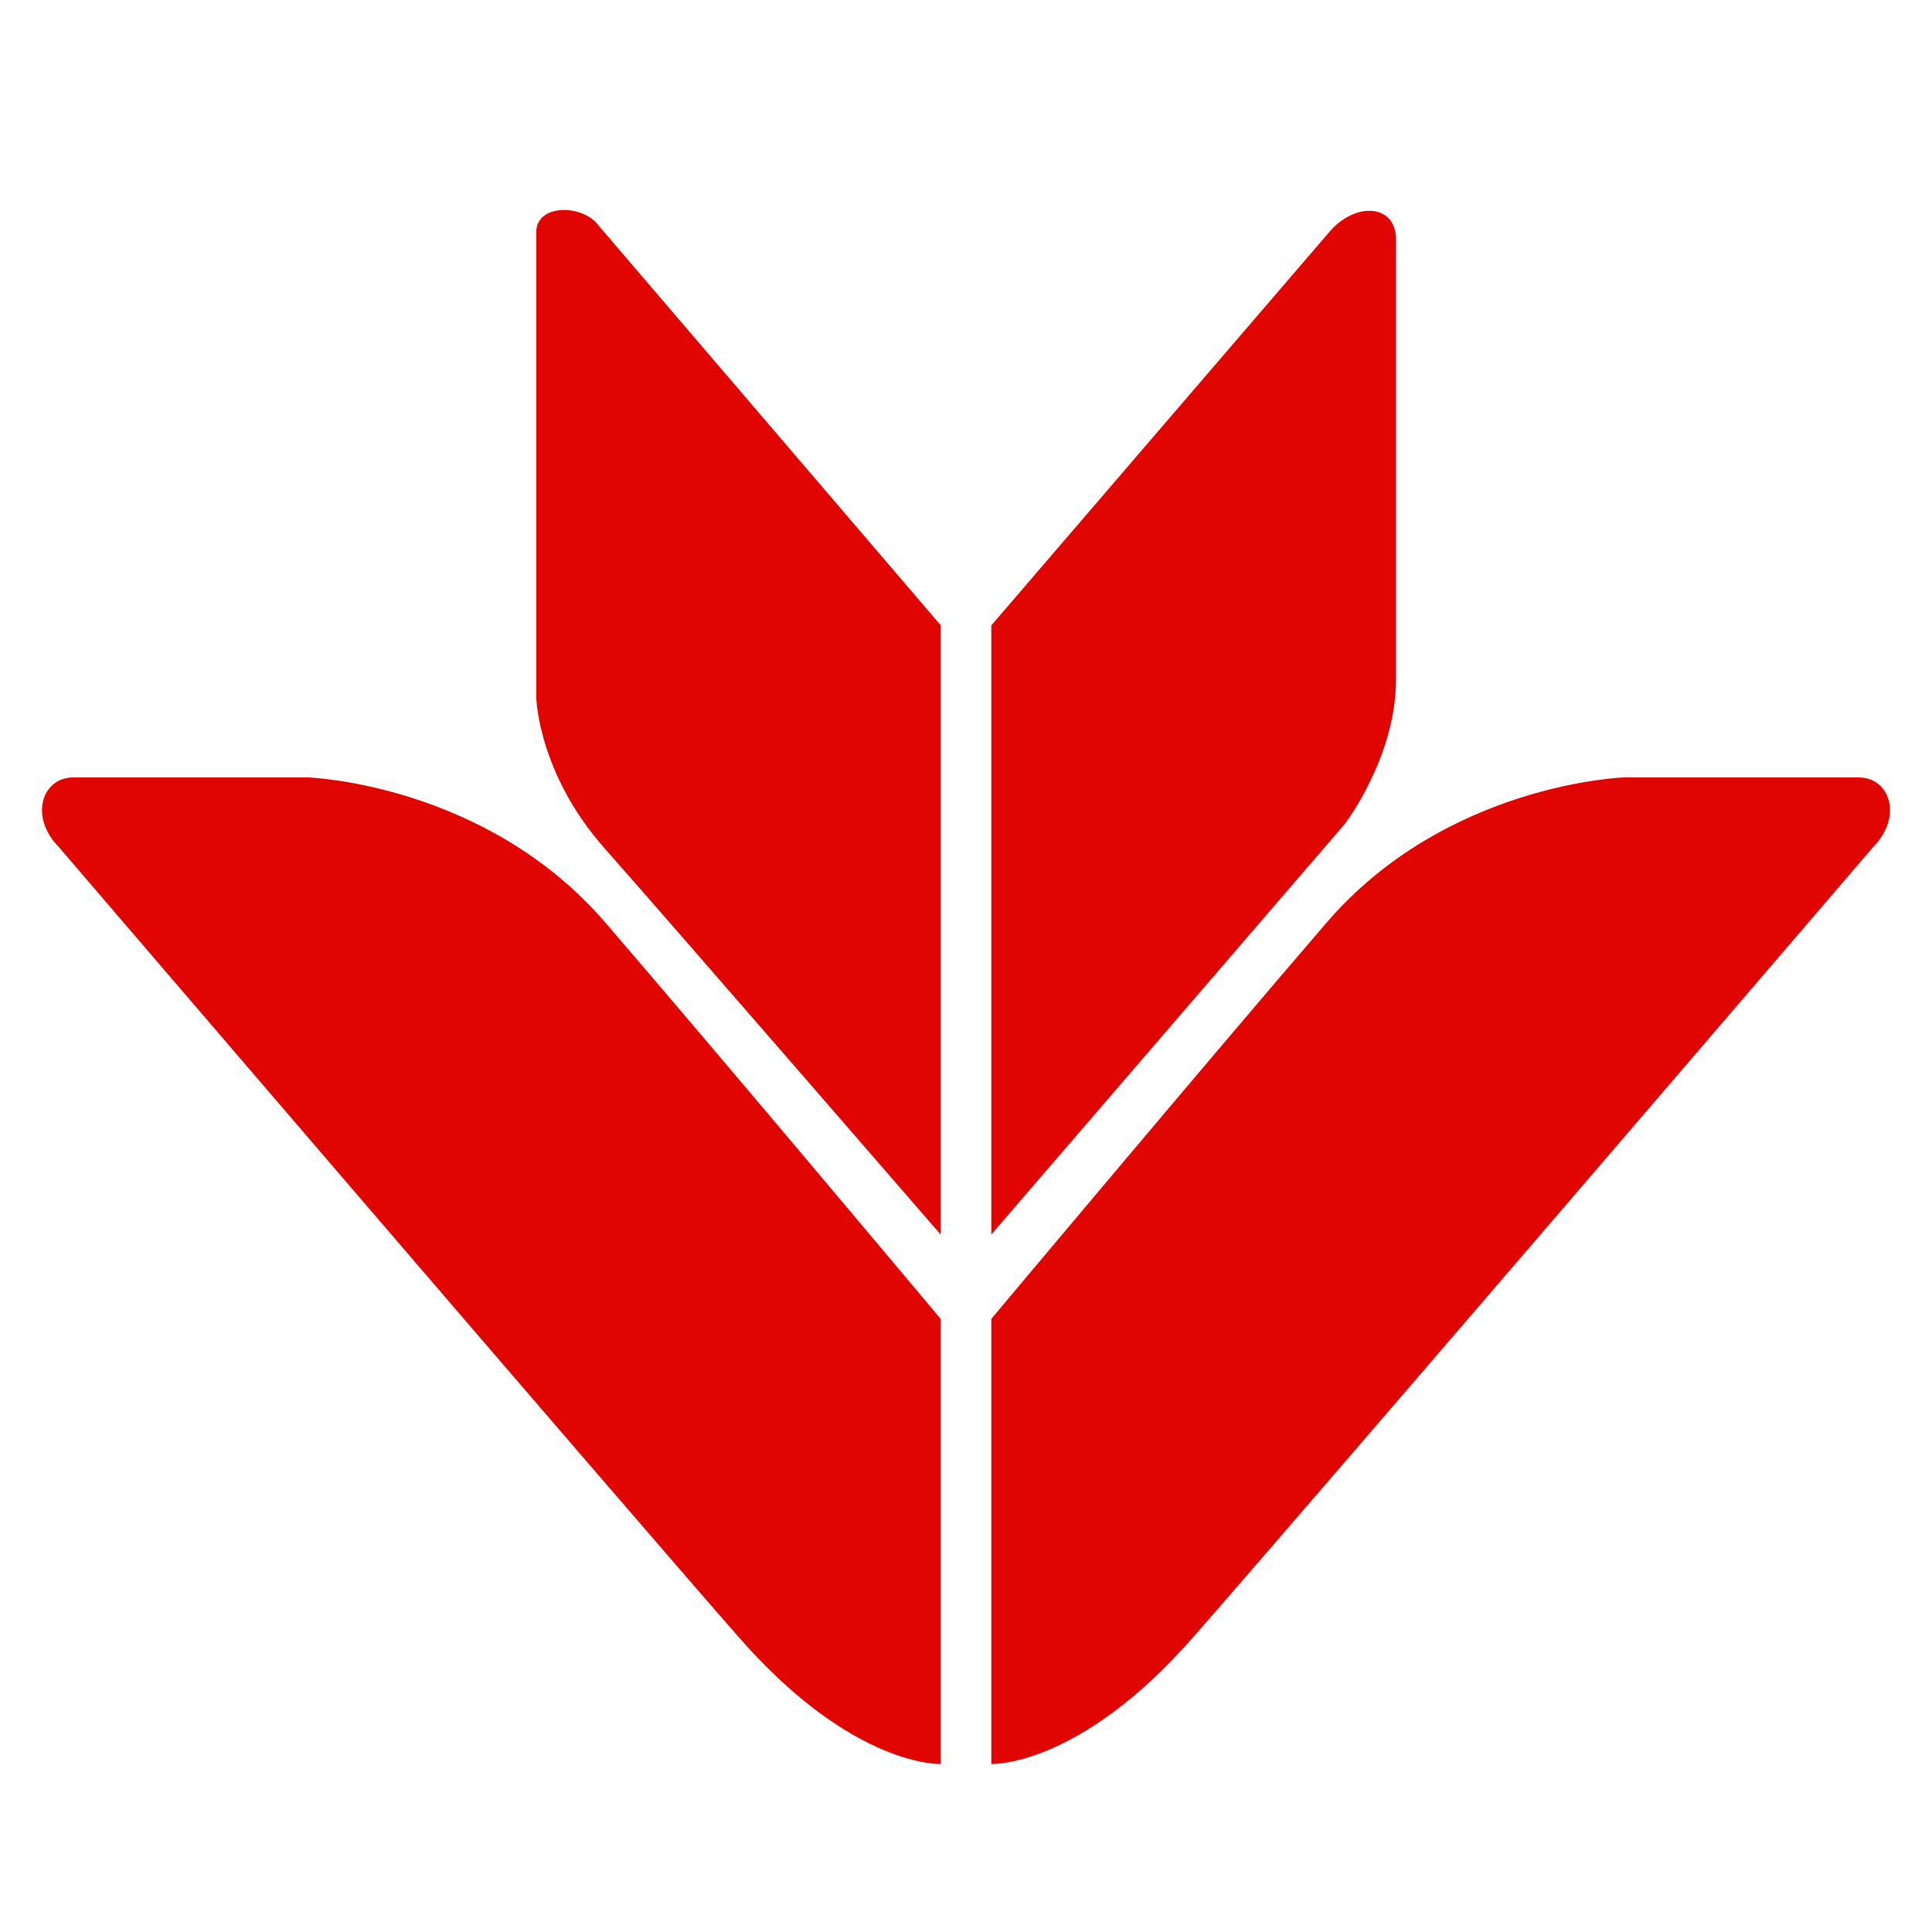 <svg width="50" height="50" viewBox="0 0 50 50" fill="none" xmlns="http://www.w3.org/2000/svg">
<rect width="50" height="50" fill="white"/>
<path d="M14.538 5.436C14.184 5.454 13.879 5.635 13.879 6.005V18.059C13.879 18.059 13.922 20.007 15.647 21.955C17.371 23.902 24.344 31.95 24.344 31.95V16.18L15.495 5.841C15.296 5.562 14.892 5.418 14.538 5.436ZM35.408 5.456C35.096 5.466 34.734 5.634 34.432 5.969L25.655 16.185V31.95L34.799 21.33C34.799 21.33 36.129 19.603 36.129 17.581V6.19C36.129 5.694 35.81 5.444 35.408 5.456ZM1.896 20.12C1.089 20.12 0.748 21.135 1.523 21.922C1.523 21.922 16.196 39.041 19.143 42.397C22.09 45.752 24.344 45.652 24.344 45.652V34.132C24.344 34.132 18.771 27.483 15.669 23.879C12.567 20.275 7.976 20.12 7.976 20.12H1.896ZM42.024 20.12C42.024 20.12 37.433 20.275 34.331 23.879C31.229 27.483 25.655 34.132 25.655 34.132V45.652C25.655 45.652 27.909 45.752 30.856 42.397C33.803 39.041 48.477 21.922 48.477 21.922C49.252 21.135 48.911 20.12 48.104 20.12H42.024Z" fill="#E00500"/>
</svg>
